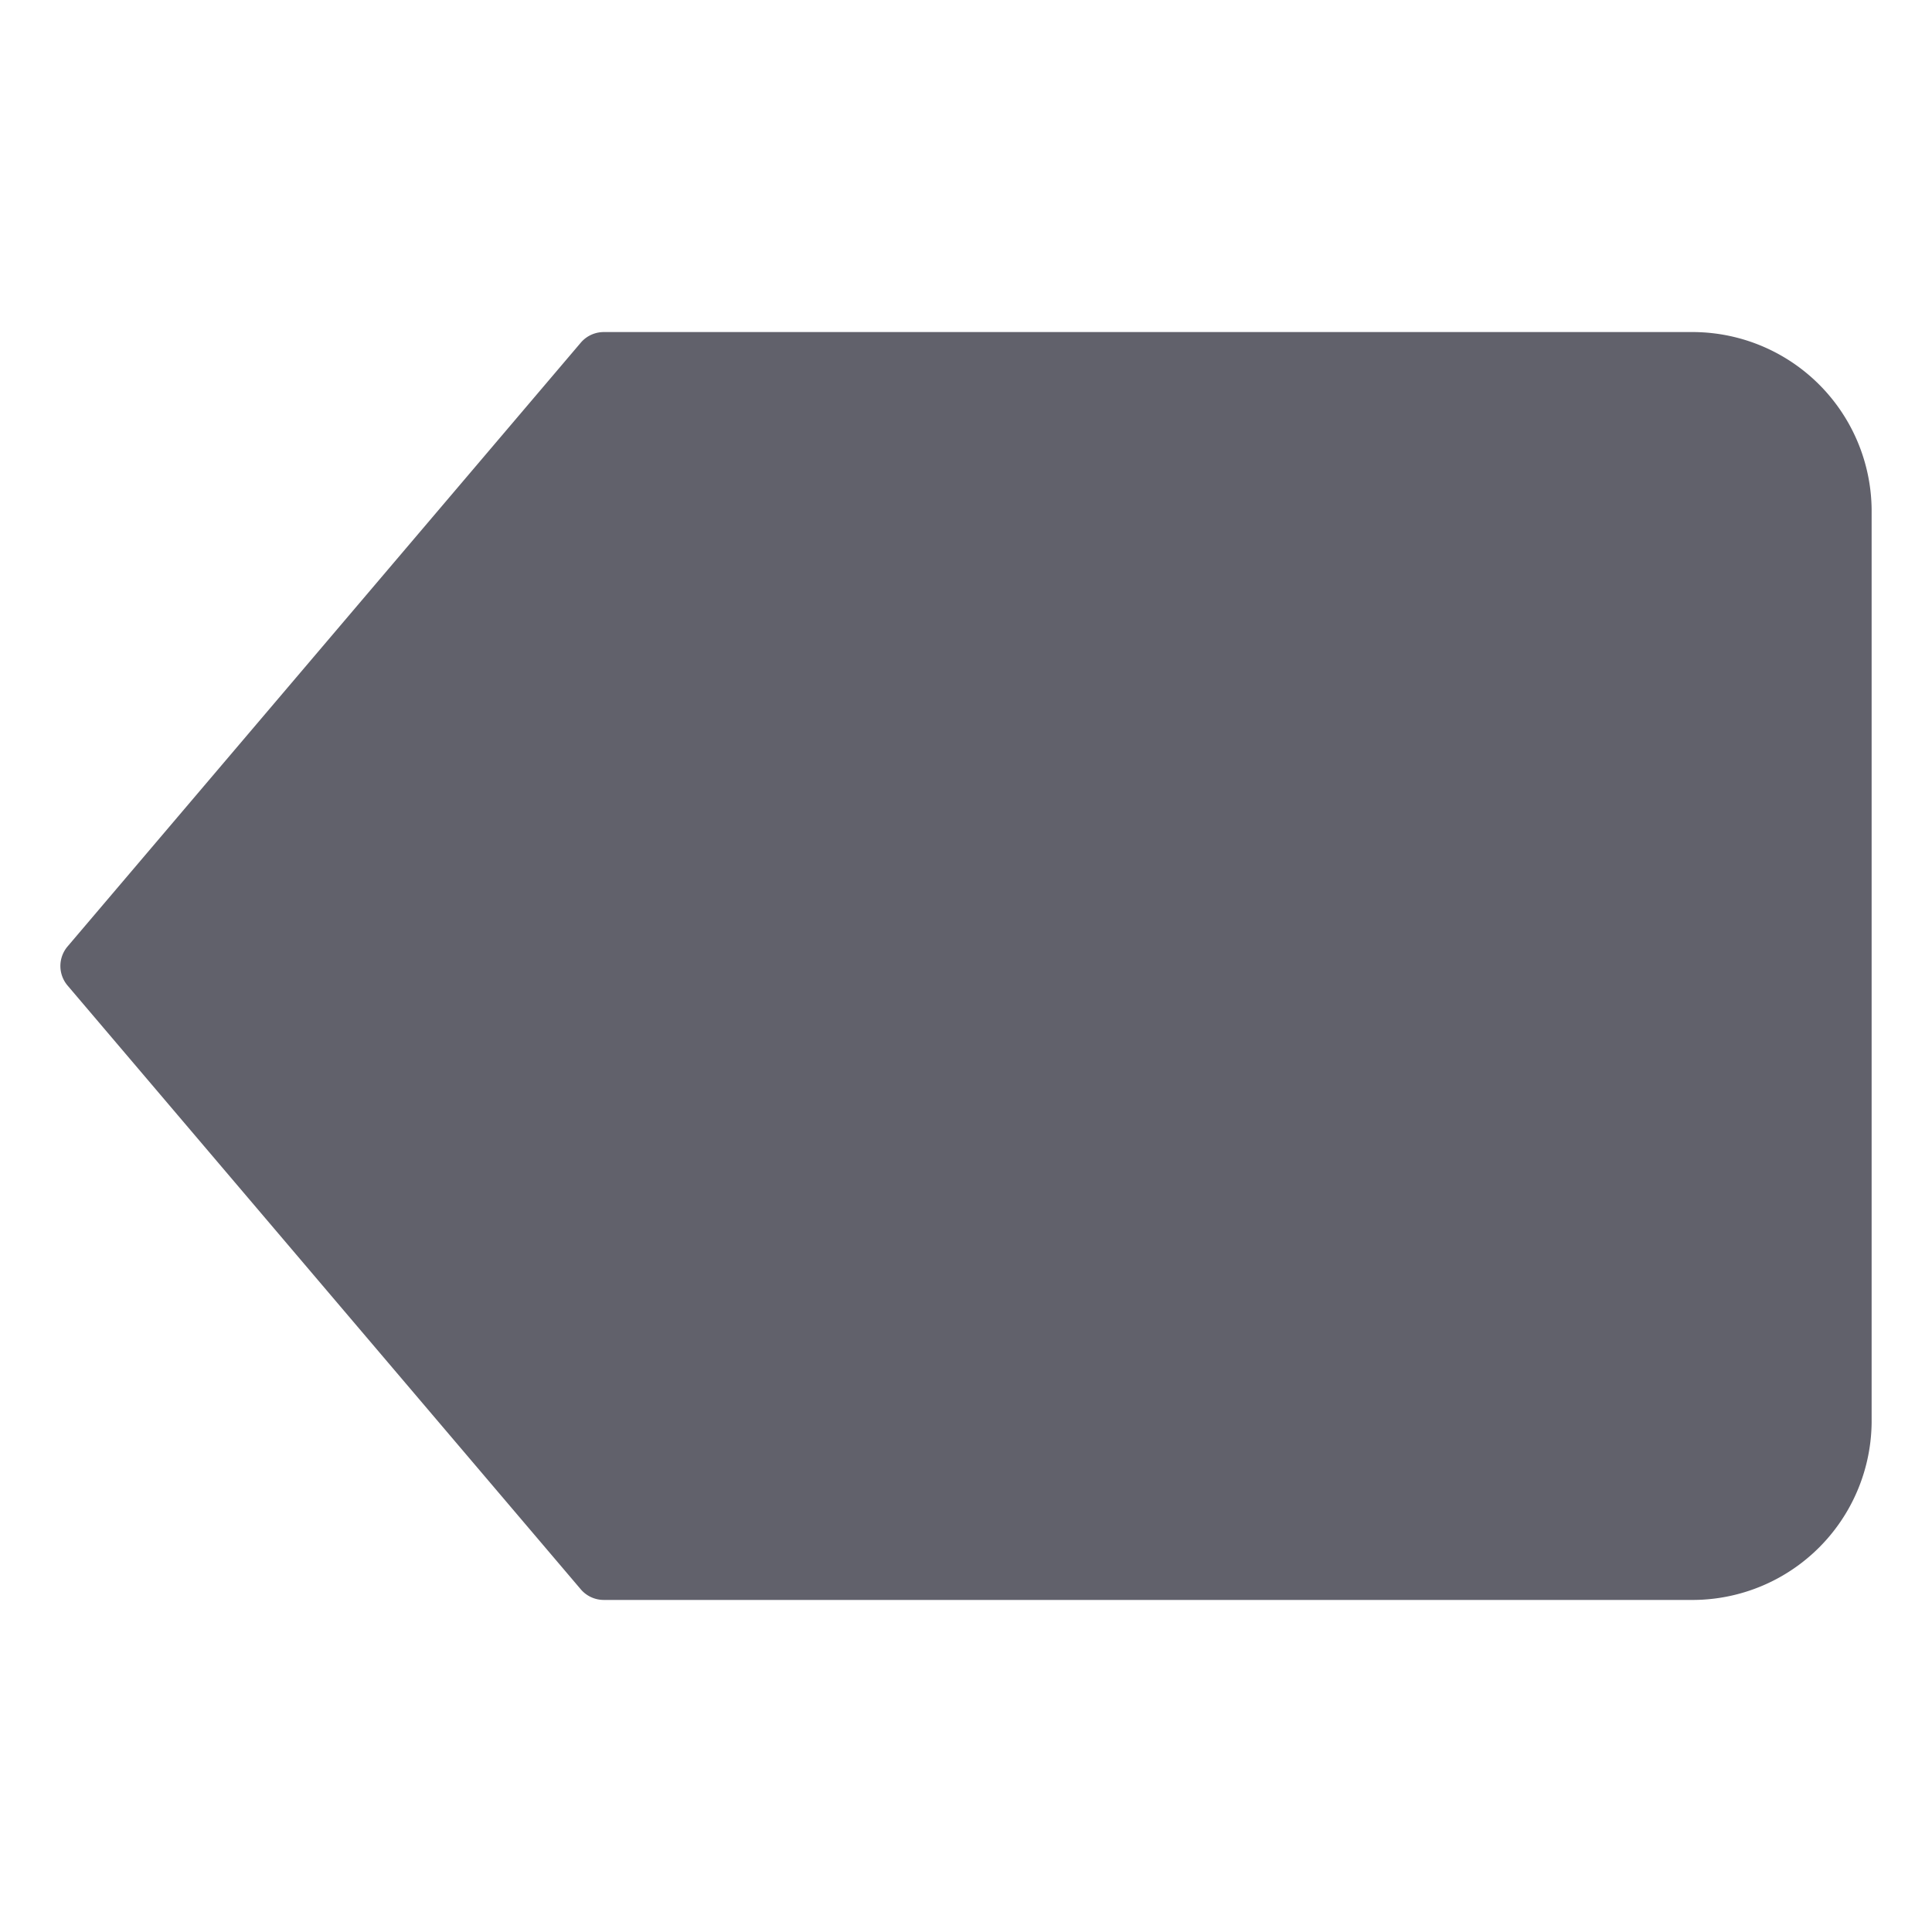 <svg xmlns="http://www.w3.org/2000/svg" height="24" width="24" viewBox="0 0 64 64"><g fill="#61616b" class="nc-icon-wrapper"><path d="M56,11H20a1,1,0,0,0-.762.353l-17,20a1,1,0,0,0,0,1.294l17,20A1,1,0,0,0,20,53H56a5.937,5.937,0,0,0,6-6V17A5.937,5.937,0,0,0,56,11Z" fill="#61616b"></path></g></svg>